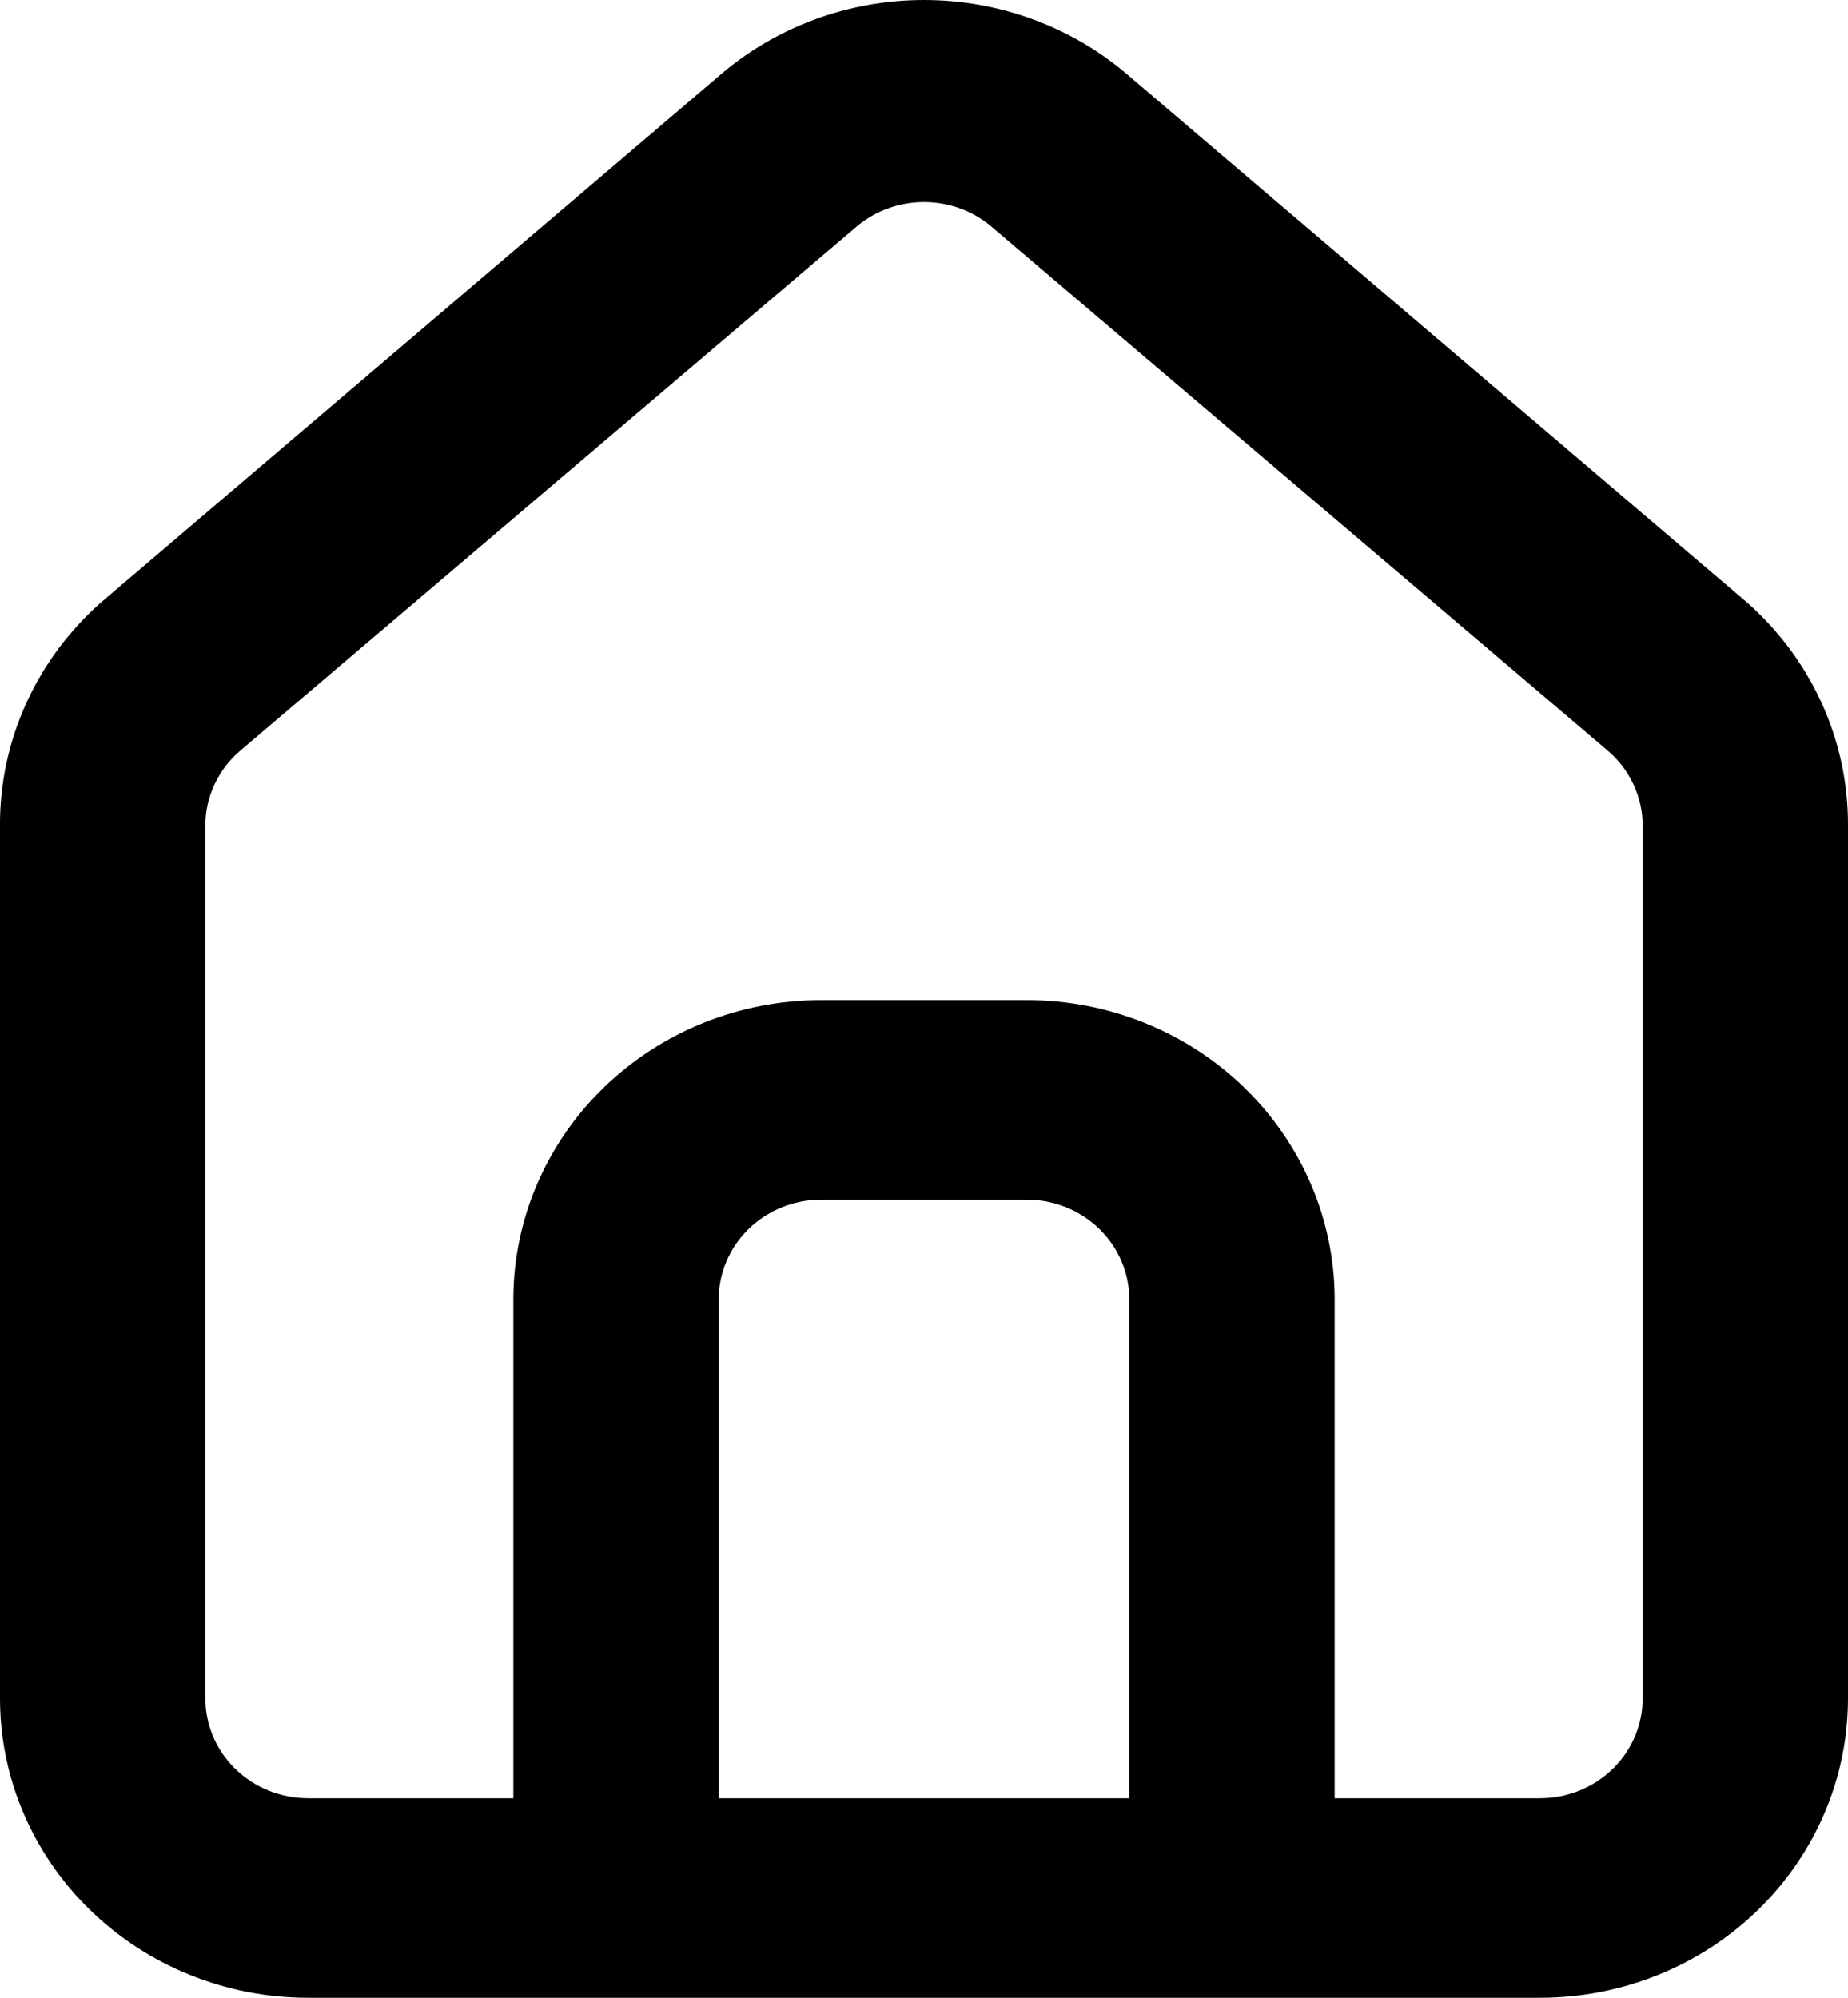 <svg width="74" height="80" viewBox="0 0 74 80" fill="none" xmlns="http://www.w3.org/2000/svg">
<path d="M69.889 24.067L45.222 3.052C42.961 1.087 40.034 0 37 0C33.966 0 31.039 1.087 28.778 3.052L4.111 24.067C2.806 25.202 1.764 26.594 1.055 28.151C0.346 29.708 -0.014 31.394 0 33.096V68.014C0 71.193 1.3 74.242 3.613 76.49C5.926 78.737 9.063 80 12.334 80H61.667C64.938 80 68.075 78.737 70.388 76.49C72.701 74.242 74 71.193 74 68.014V33.056C74.008 31.36 73.646 29.682 72.937 28.133C72.228 26.583 71.189 25.197 69.889 24.067ZM45.222 72.01H28.778V52.033C28.778 50.974 29.211 49.958 29.982 49.208C30.753 48.459 31.799 48.038 32.889 48.038H41.111C42.202 48.038 43.247 48.459 44.018 49.208C44.789 49.958 45.222 50.974 45.222 52.033V72.01ZM65.778 68.014C65.778 69.074 65.345 70.09 64.574 70.839C63.803 71.589 62.757 72.01 61.667 72.01H53.444V52.033C53.444 48.855 52.145 45.806 49.832 43.558C47.519 41.311 44.382 40.048 41.111 40.048H32.889C29.618 40.048 26.481 41.311 24.168 43.558C21.855 45.806 20.556 48.855 20.556 52.033V72.01H12.334C11.243 72.01 10.198 71.589 9.427 70.839C8.656 70.09 8.223 69.074 8.223 68.014V33.056C8.223 32.489 8.348 31.928 8.589 31.412C8.83 30.895 9.182 30.434 9.62 30.06L34.287 9.085C35.037 8.444 36.002 8.091 37 8.091C37.999 8.091 38.963 8.444 39.713 9.085L64.38 30.06C64.819 30.434 65.17 30.895 65.411 31.412C65.652 31.928 65.777 32.489 65.778 33.056V68.014Z" fill="black"/>
</svg>
